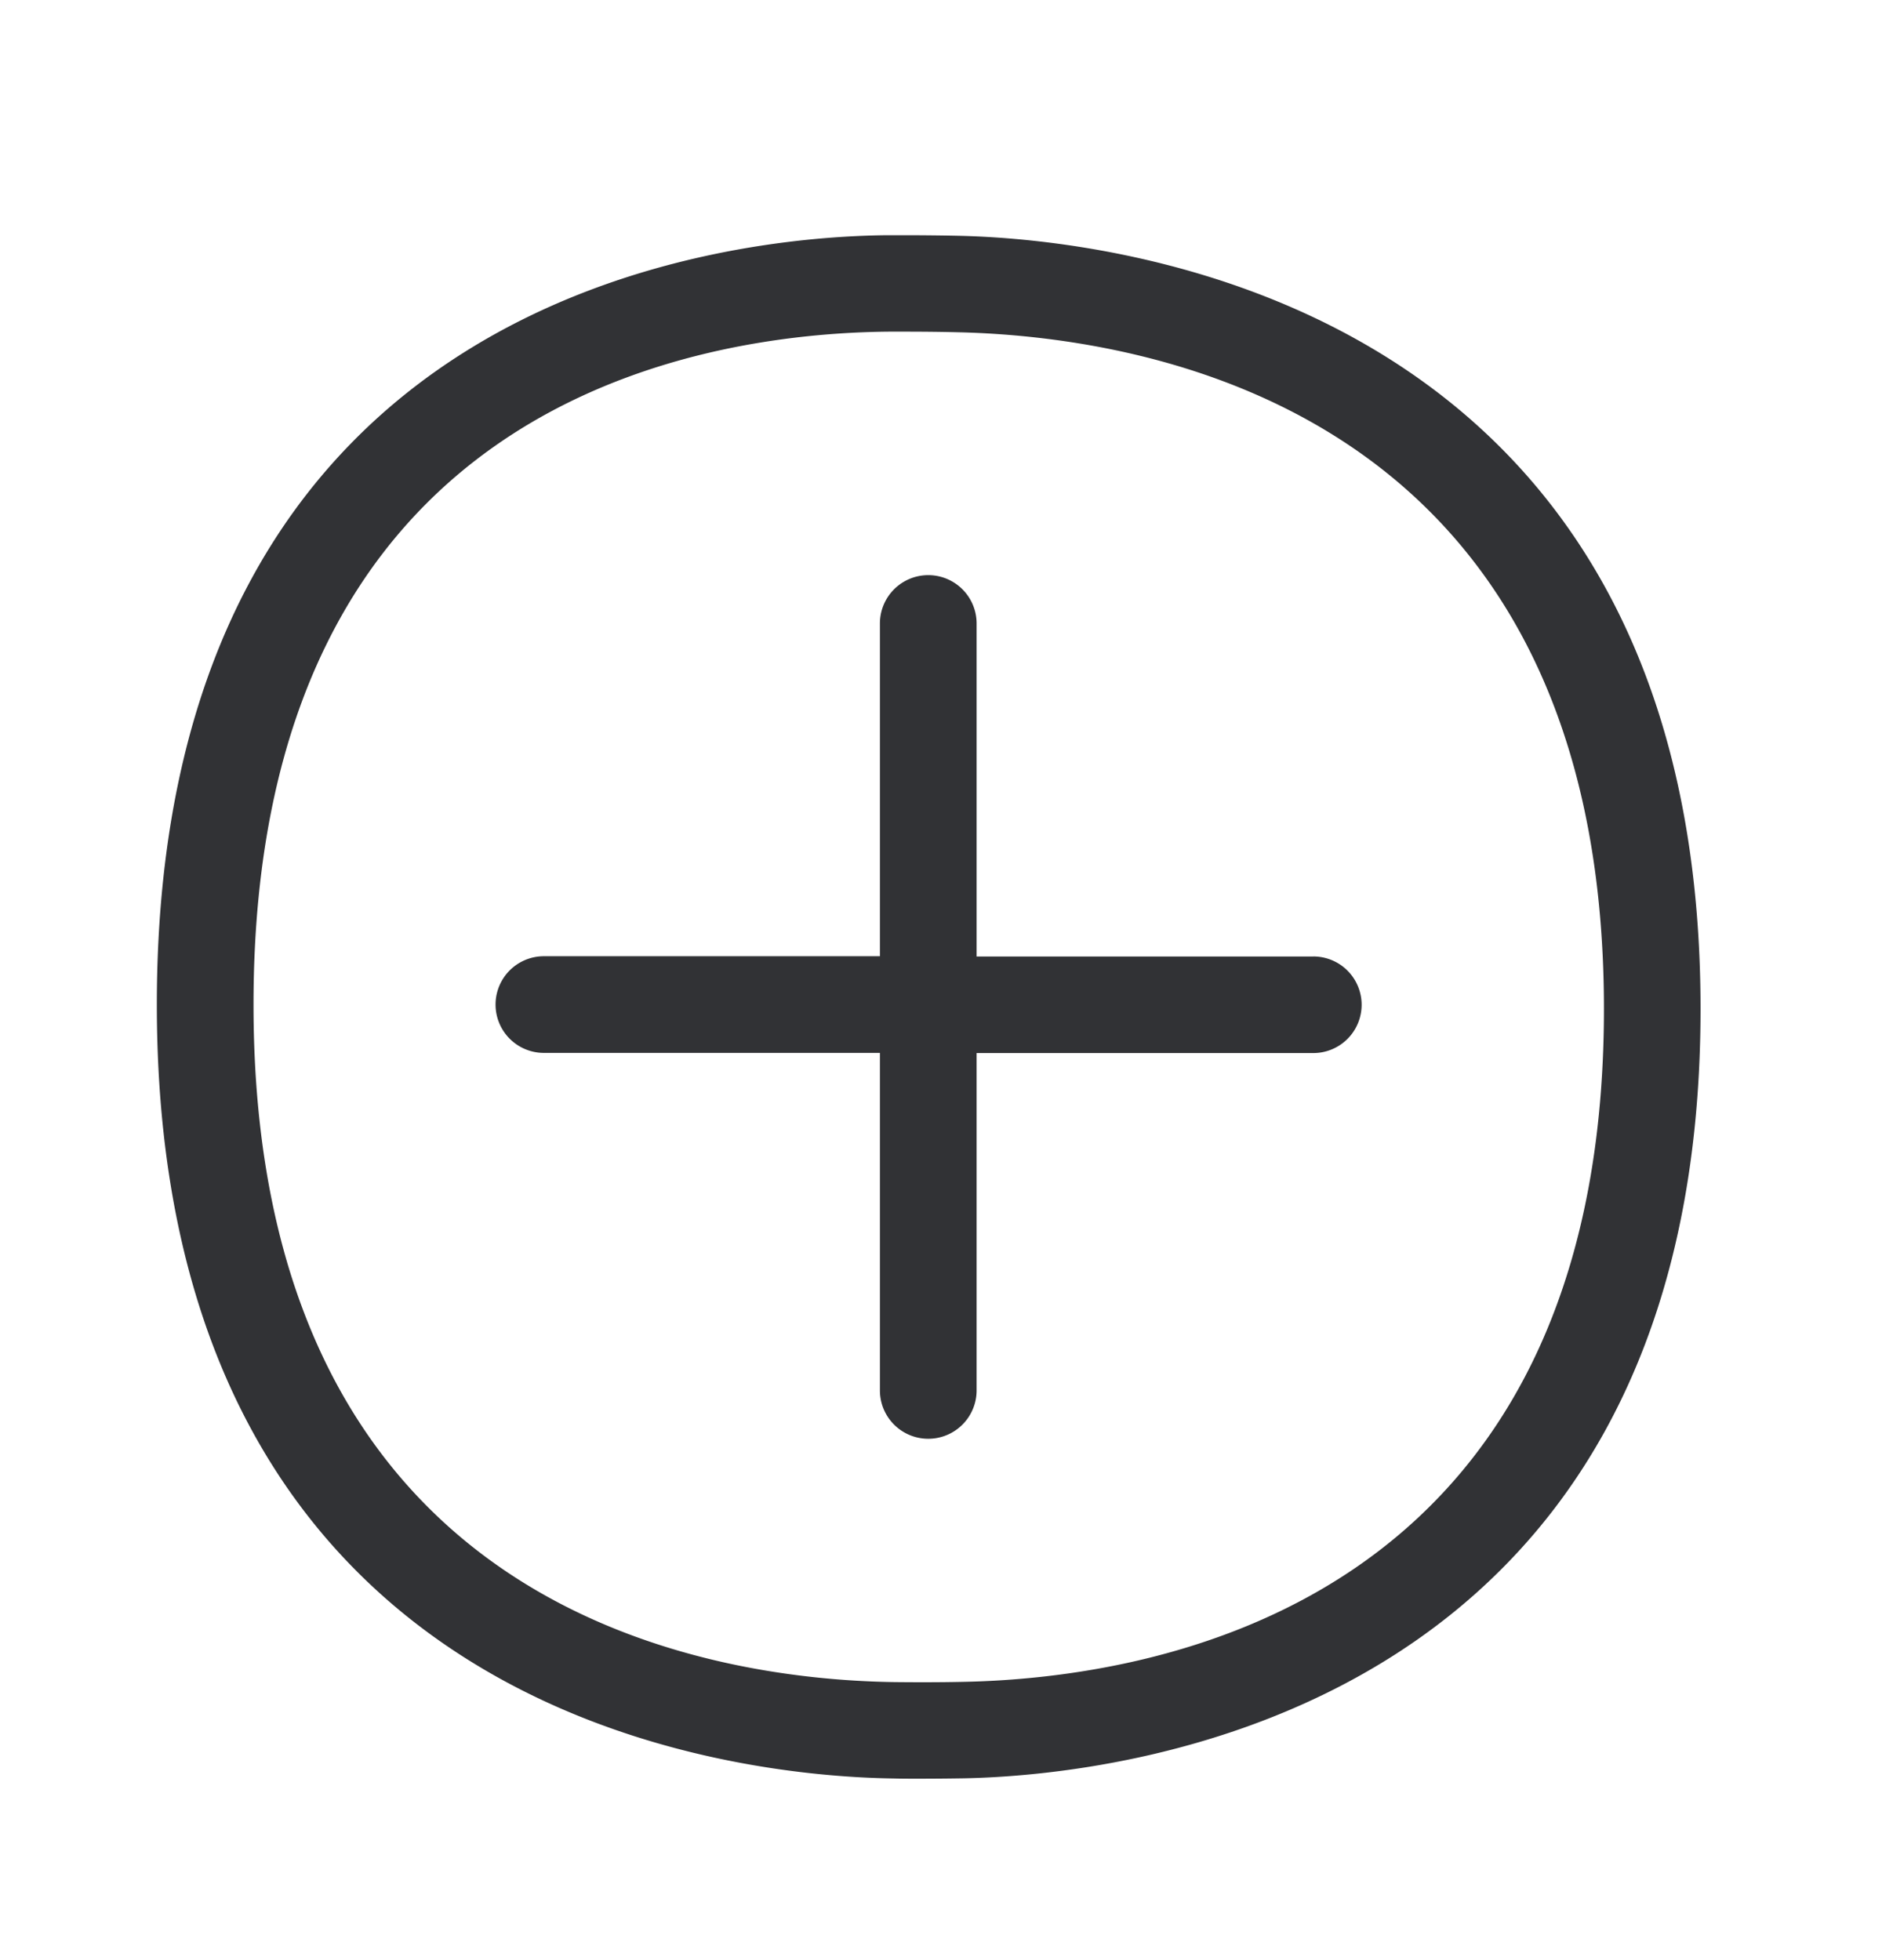 <svg width="24" height="25" viewBox="0 0 24 25" xmlns="http://www.w3.org/2000/svg"><path d="M16.748 12.199a.616.616 0 010 1.232h-4.294v4.303a.616.616 0 01-1.233 0v-4.305H6.936a.616.616 0 010-1.233h4.285V7.952a.616.616 0 011.233 0V12.2h4.294zm-4.48 9.252c2.463-.045 8.186-.972 8.186-8.583 0-7.61-5.757-8.571-8.23-8.63-.235-.006-.47-.008-.706-.008h-.185c-2.437.022-8.1.899-8.1 8.582 0 7.695 5.72 8.608 8.179 8.642.285.003.571.003.857-.003zm-.016-18.443c1.933.048 9.434.81 9.434 9.86 0 9.073-7.515 9.776-9.392 9.813a36.81 36.81 0 01-.583.005c-.106 0-.212 0-.319-.003C9.415 22.655 2 21.941 2 12.813 2 3.694 9.345 3.016 11.322 3h.196c.252 0 .513.003.734.008z" fill="#313235" fill-rule="nonzero"/></svg>